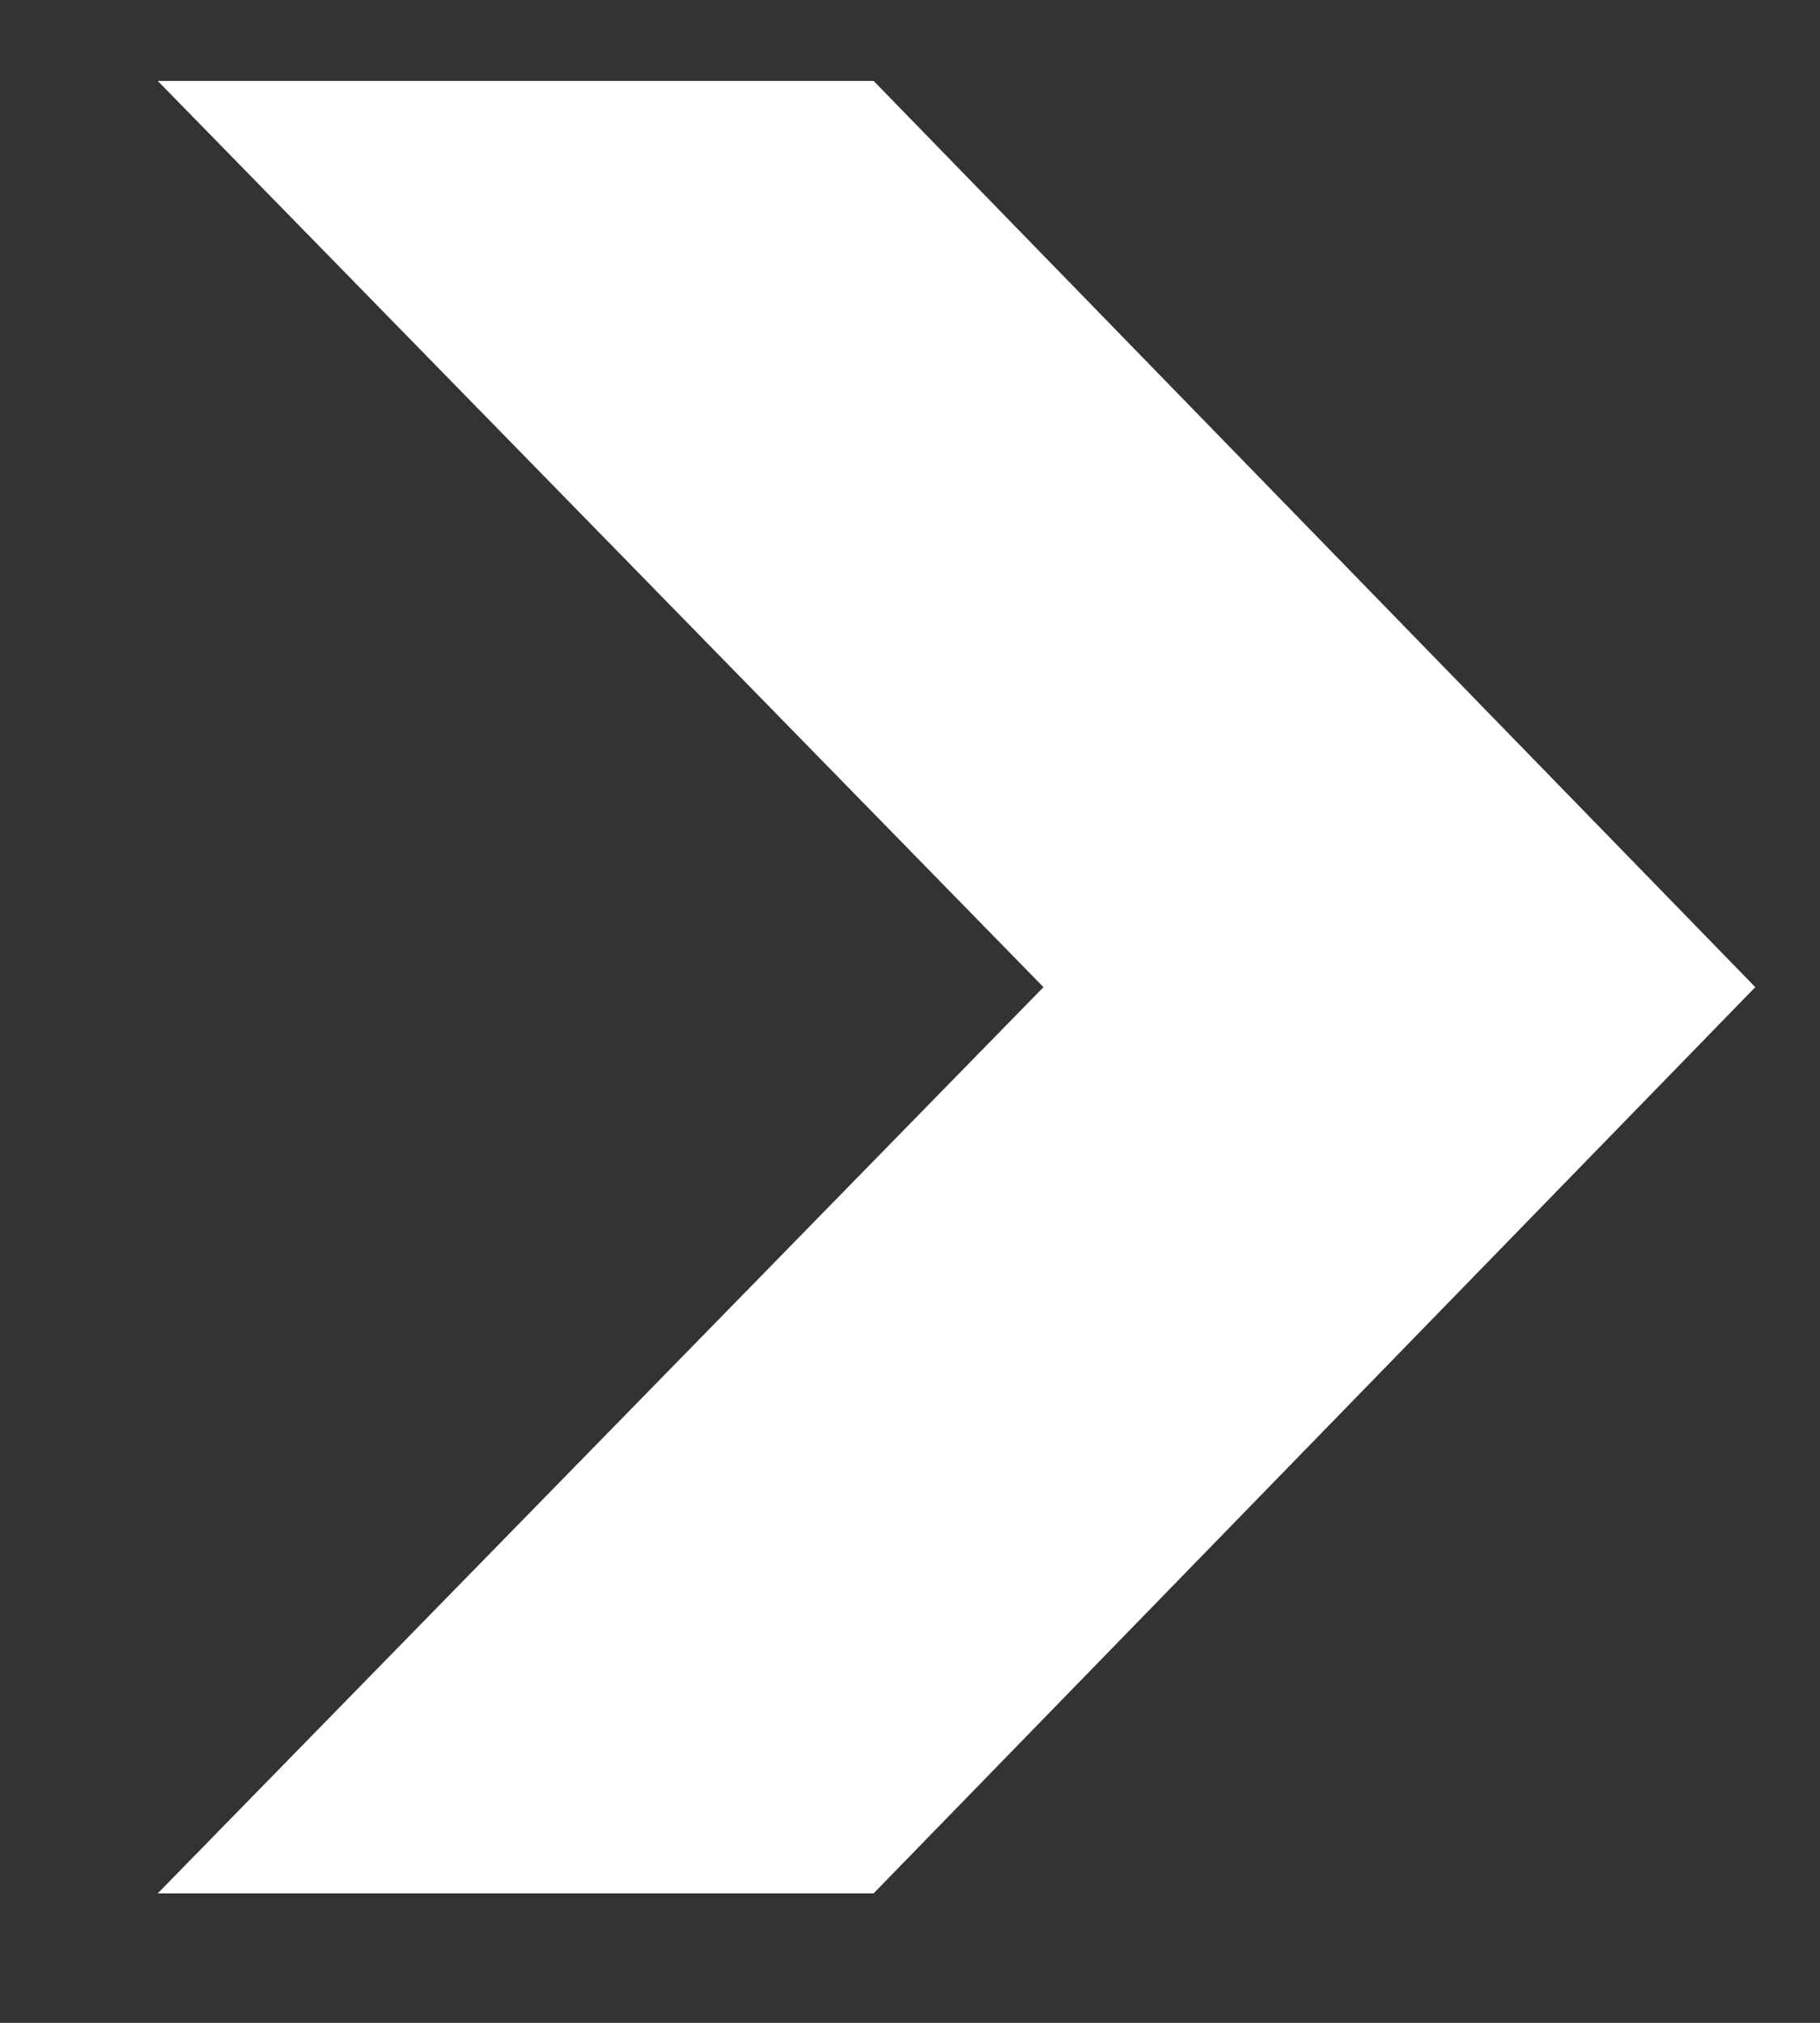 <svg width="9" height="10" viewBox="0 0 9 10" fill="none" xmlns="http://www.w3.org/2000/svg">
<rect x="0" y="0" width="9" height="10" fill="#333333" stroke="none"/>
<path d="M0.78 0.4H4.32L8.68 4.88L4.32 9.36H0.78L5.16 4.88L0.78 0.4Z" fill="white"/>
</svg>
